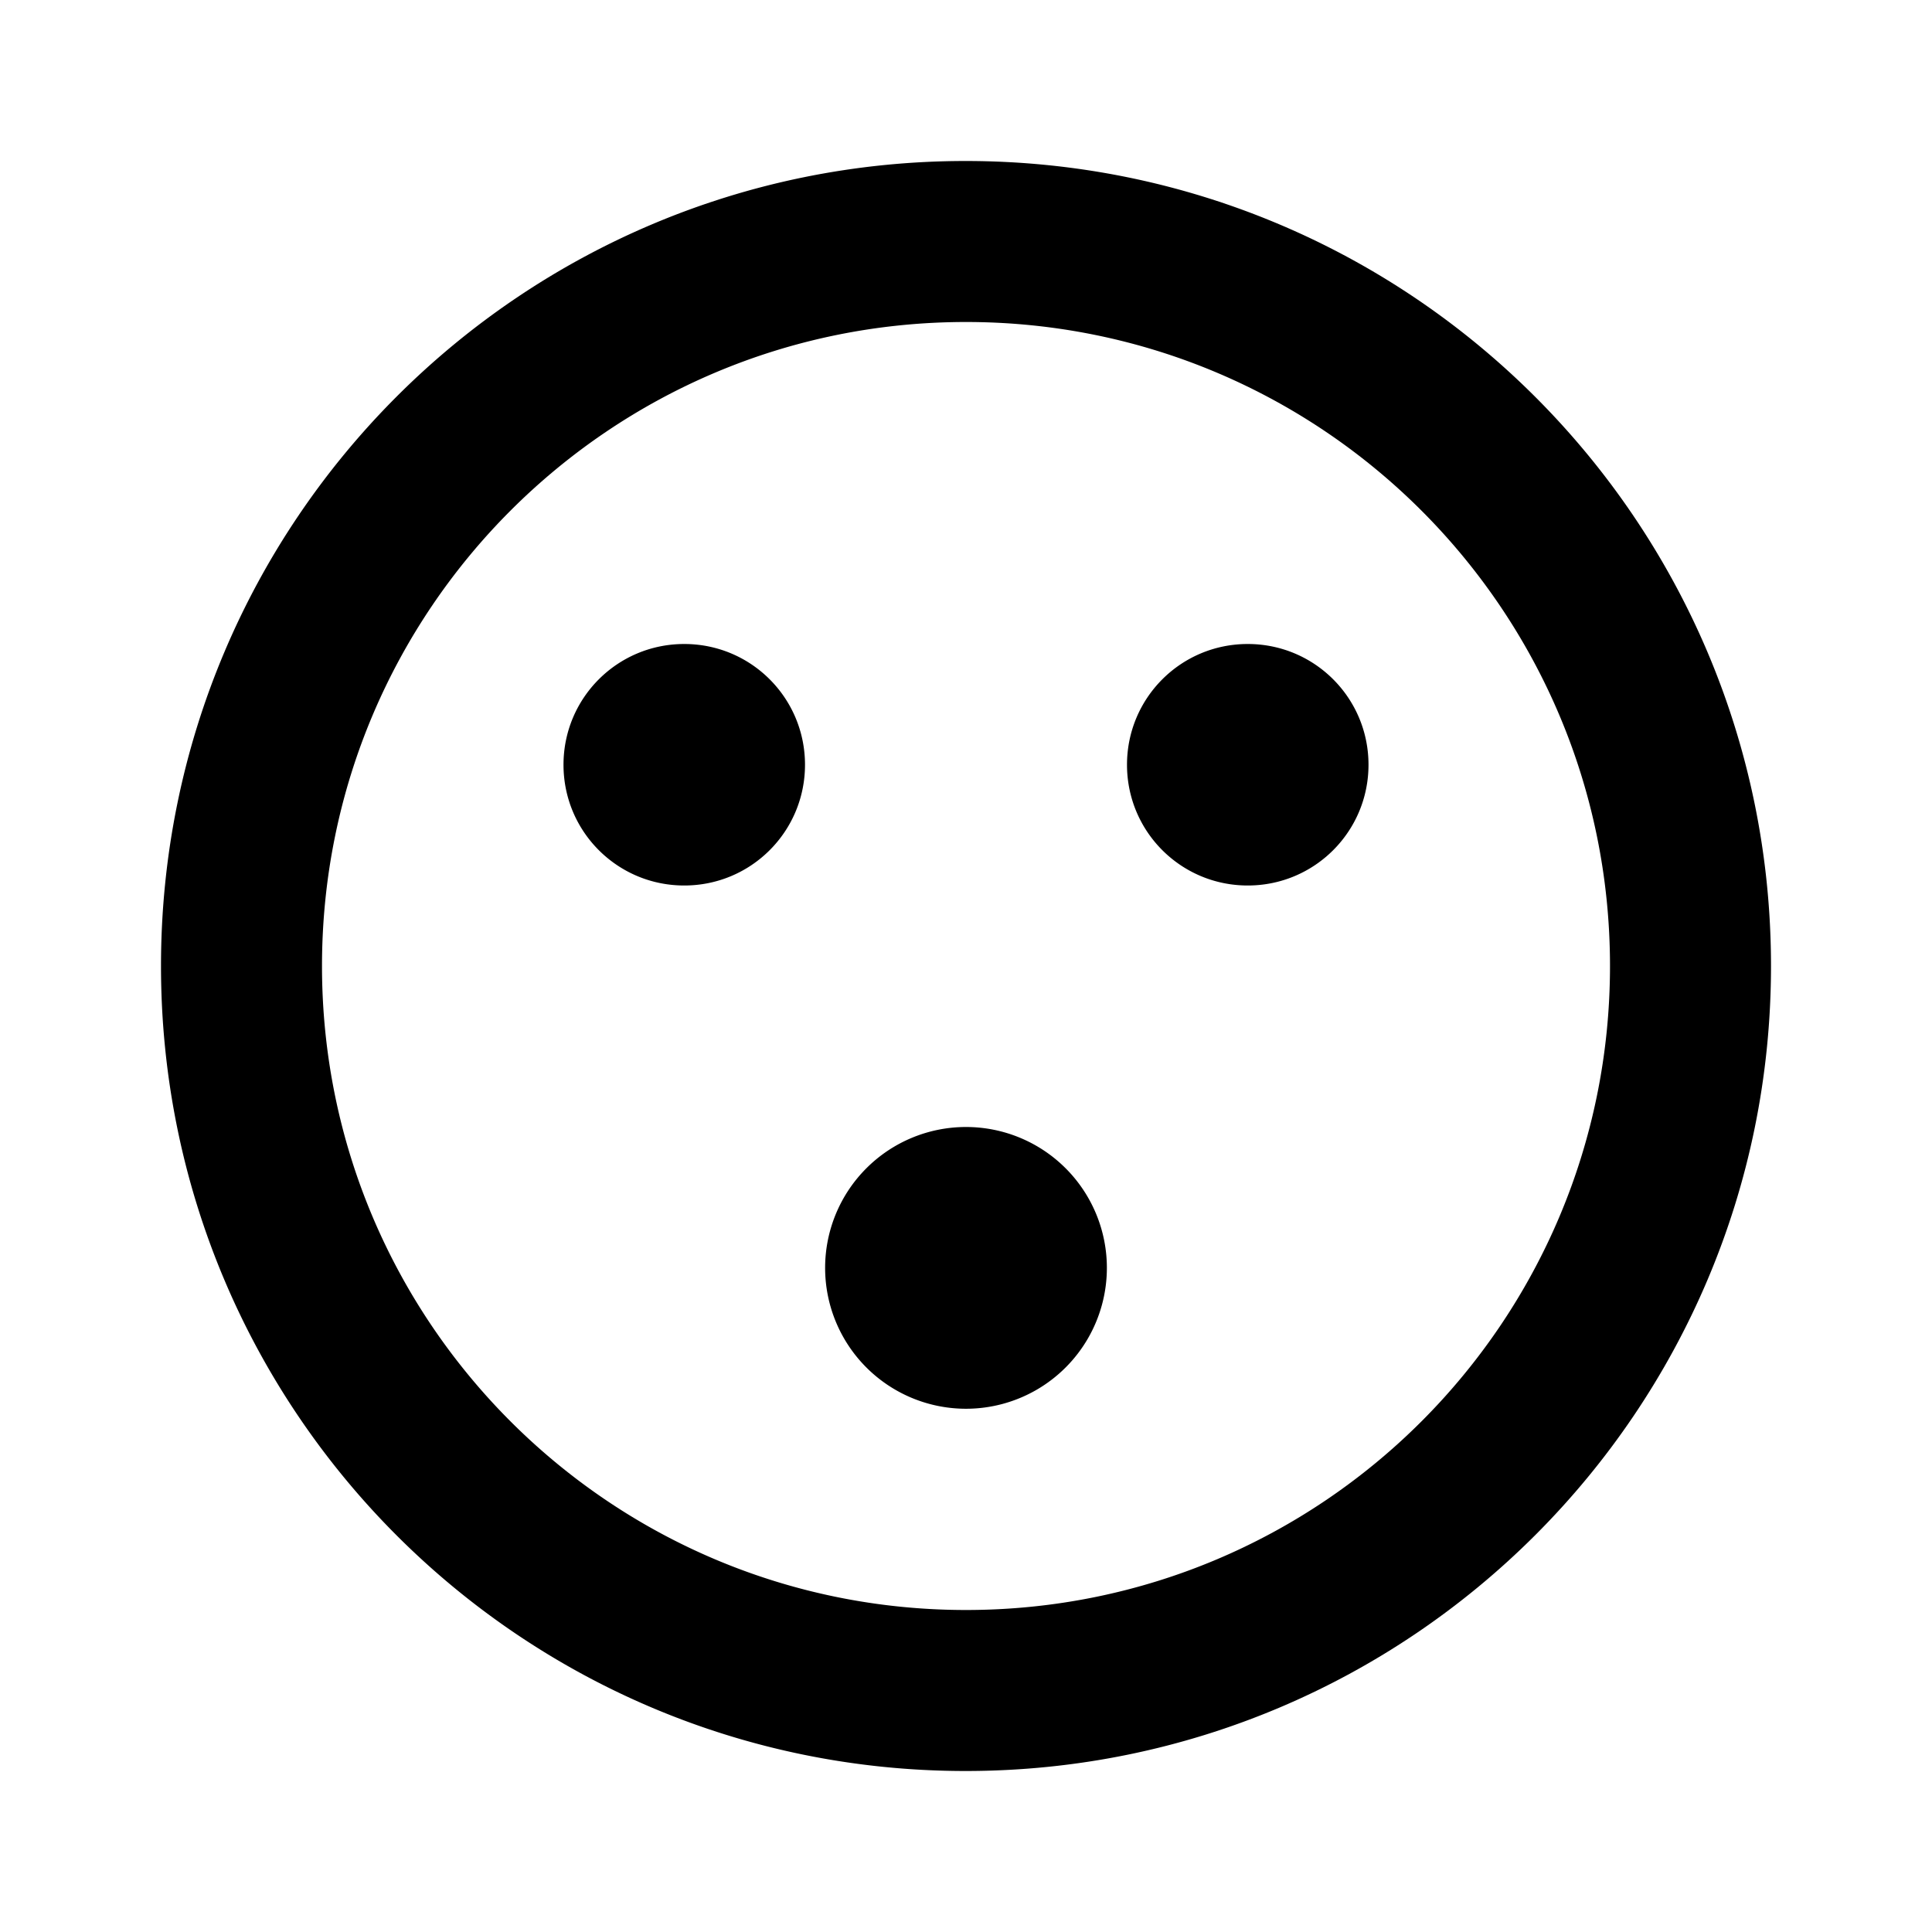 <?xml version="1.0" encoding="UTF-8" standalone="no"?>
<svg
   xmlns:dc="http://purl.org/dc/elements/1.1/"
   xmlns:cc="http://creativecommons.org/ns#"
   xmlns:rdf="http://www.w3.org/1999/02/22-rdf-syntax-ns#"
   xmlns:svg="http://www.w3.org/2000/svg"
   xmlns="http://www.w3.org/2000/svg"
   xmlns:sodipodi="http://sodipodi.sourceforge.net/DTD/sodipodi-0.dtd"
   xmlns:inkscape="http://www.inkscape.org/namespaces/inkscape"
   fill="#FF9800"
   width="48"
   height="48"
   viewBox="0 0 48 48"
   id="svg2"
   version="1.1"
   inkscape:version="0.91 r13725"
   sodipodi:docname="emblem-ohno.svg">
  <defs
     id="defs8" />
  <sodipodi:namedview
     pagecolor="#ffffff"
     bordercolor="#666666"
     borderopacity="1"
     objecttolerance="10"
     gridtolerance="10"
     guidetolerance="10"
     inkscape:pageopacity="0"
     inkscape:pageshadow="2"
     inkscape:window-width="1366"
     inkscape:window-height="713"
     id="namedview6"
     showgrid="false"
     inkscape:snap-bbox="true"
     inkscape:bbox-nodes="true"
     inkscape:bbox-paths="true"
     inkscape:zoom="6.01803271610815"
     inkscape:cx="-25.61038269795329"
     inkscape:cy="41.21894180227213"
     inkscape:window-x="0"
     inkscape:window-y="30"
     inkscape:window-maximized="1"
     inkscape:current-layer="svg2" />
  <path
     id="path4138"
     style="opacity:1;fill:#000000;fill-opacity:1;fill-rule:nonzero;stroke:none;stroke-width:4;stroke-miterlimit:4;stroke-dasharray:none;stroke-opacity:1"
     d="M 27.5,31.5 A 3.5,3.5 0 0 1 24,35 3.5,3.5 0 0 1 20.5,31.5 3.5,3.5 0 0 1 24,28 3.5,3.5 0 0 1 27.5,31.5 Z M 17,22 c 1.66,0 3,-1.34 3,-3 0,-1.66 -1.34,-3 -3,-3 -1.66,0 -3,1.34 -3,3 0,1.66 1.34,3 3,3 z m 14,0 c 1.66,0 3,-1.34 3,-3 0,-1.66 -1.34,-3 -3,-3 -1.66,0 -3,1.34 -3,3 0,1.66 1.34,3 3,3 z M 23.99,4 C 12.94,4 4,12.95 4,24 4,35.05 12.94,44 23.99,44 35.04,44 44,35.05 44,24 44,12.95 35.04,4 23.99,4 Z M 24,8 C 32.84,8 40,15.16 40,24 40,32.84 32.84,40 24,40 15.16,40 8,32.84 8,24 8,15.16 15.16,8 24,8 Z" />
</svg>
